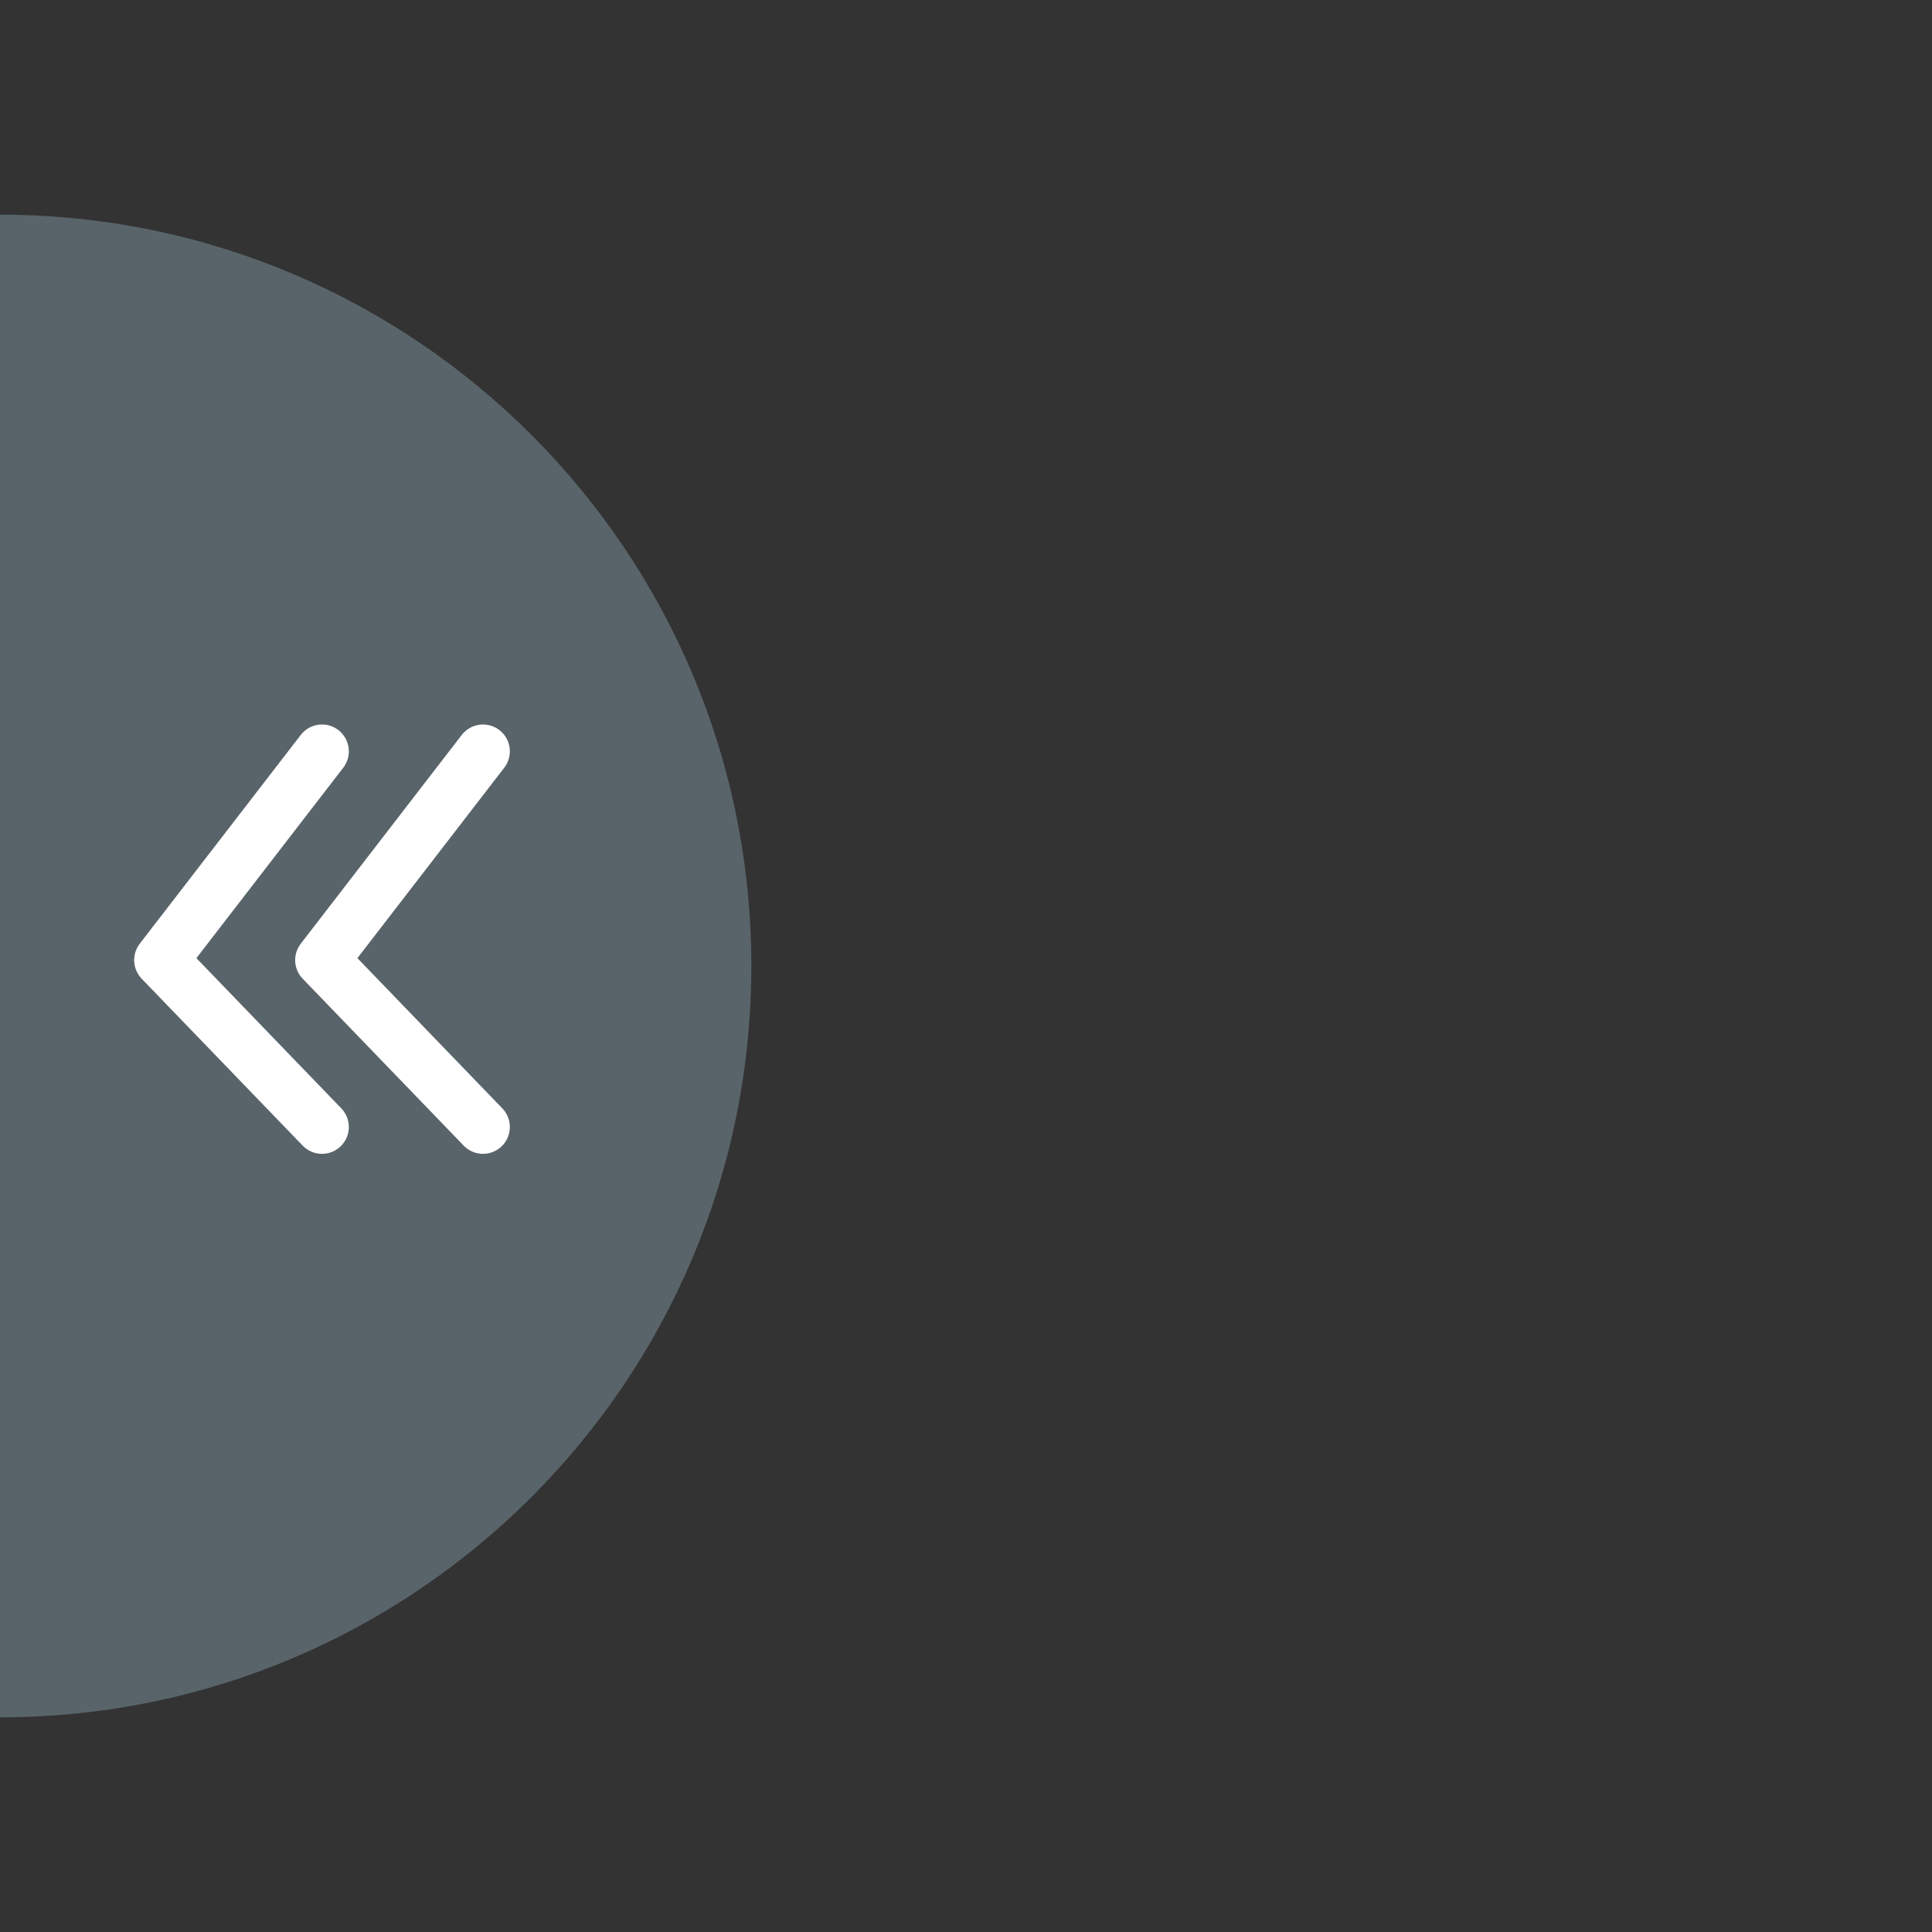 <svg xmlns="http://www.w3.org/2000/svg" width="36" height="36" viewBox="0 0 36 36">
    <rect x="0" y="0" width="36" height="36" fill="#333333" stroke="none"/>
    <g fill="none" fill-rule="evenodd">
        <path fill="#59646A" d="M0 0c7.732 0 14 6.268 14 14S7.732 28 0 28z" transform="translate(0 4)"/>
        <g stroke="#FFF" stroke-linecap="round" stroke-linejoin="round">
            <path d="M3 0L0 3.89 3 7M6 0L3 3.89 6 7" transform="translate(0 4) translate(3 10)"/>
        </g>
    </g>
</svg>
